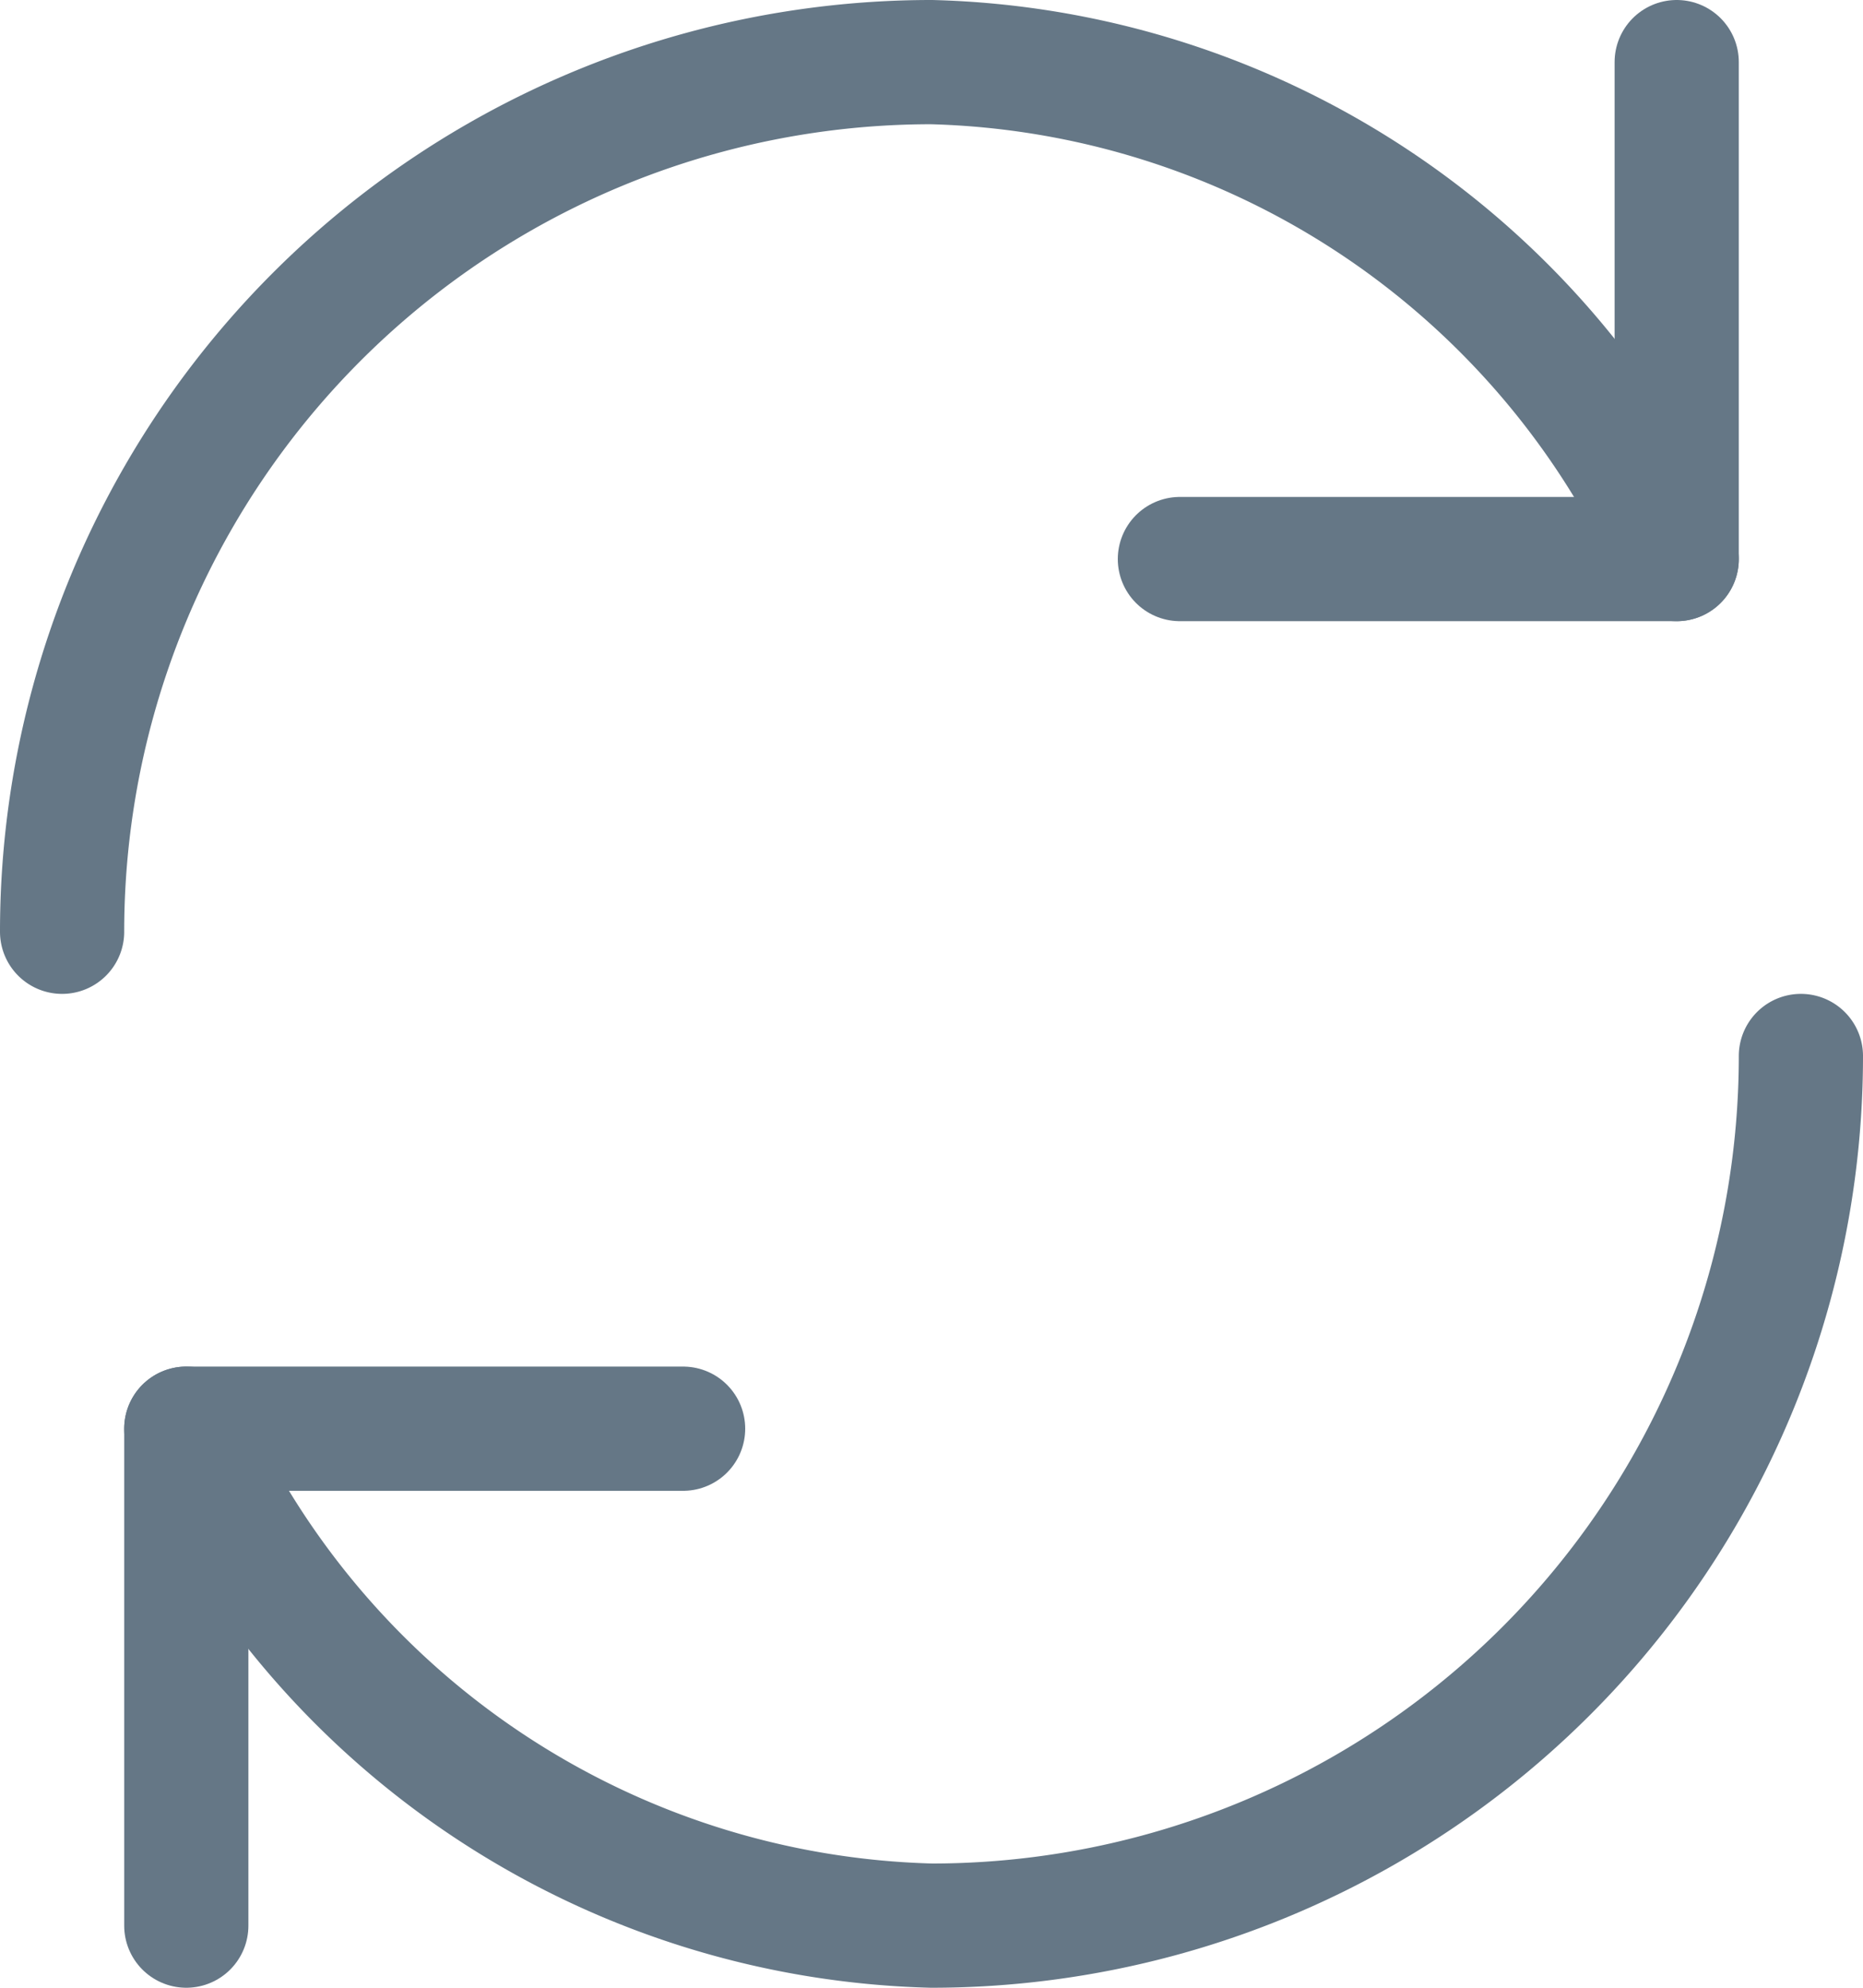 <svg id="refresh-69" xmlns="http://www.w3.org/2000/svg" width="15" height="16" viewBox="0 0 15 16">
  <path id="Shape" d="M0,7A7,7,0,0,1,7,0a6.766,6.766,0,0,1,6,4" transform="translate(0.5 0.5)" fill="none" stroke="#657786" stroke-linecap="round" stroke-linejoin="round" stroke-miterlimit="10" stroke-width="1"/>
  <path id="Shape-2" data-name="Shape" d="M4,0V4H0" transform="translate(9.5 0.5)" fill="none" stroke="#657786" stroke-linecap="round" stroke-linejoin="round" stroke-miterlimit="10" stroke-width="1"/>
  <path id="Shape-3" data-name="Shape" d="M13,0A7,7,0,0,1,6,7,6.766,6.766,0,0,1,0,3" transform="translate(1.5 8.5)" fill="none" stroke="#657786" stroke-linecap="round" stroke-linejoin="round" stroke-miterlimit="10" stroke-width="1"/>
  <path id="Shape-4" data-name="Shape" d="M0,4V0H4" transform="translate(1.5 11.5)" fill="none" stroke="#657786" stroke-linecap="round" stroke-linejoin="round" stroke-miterlimit="10" stroke-width="1"/>
</svg>
